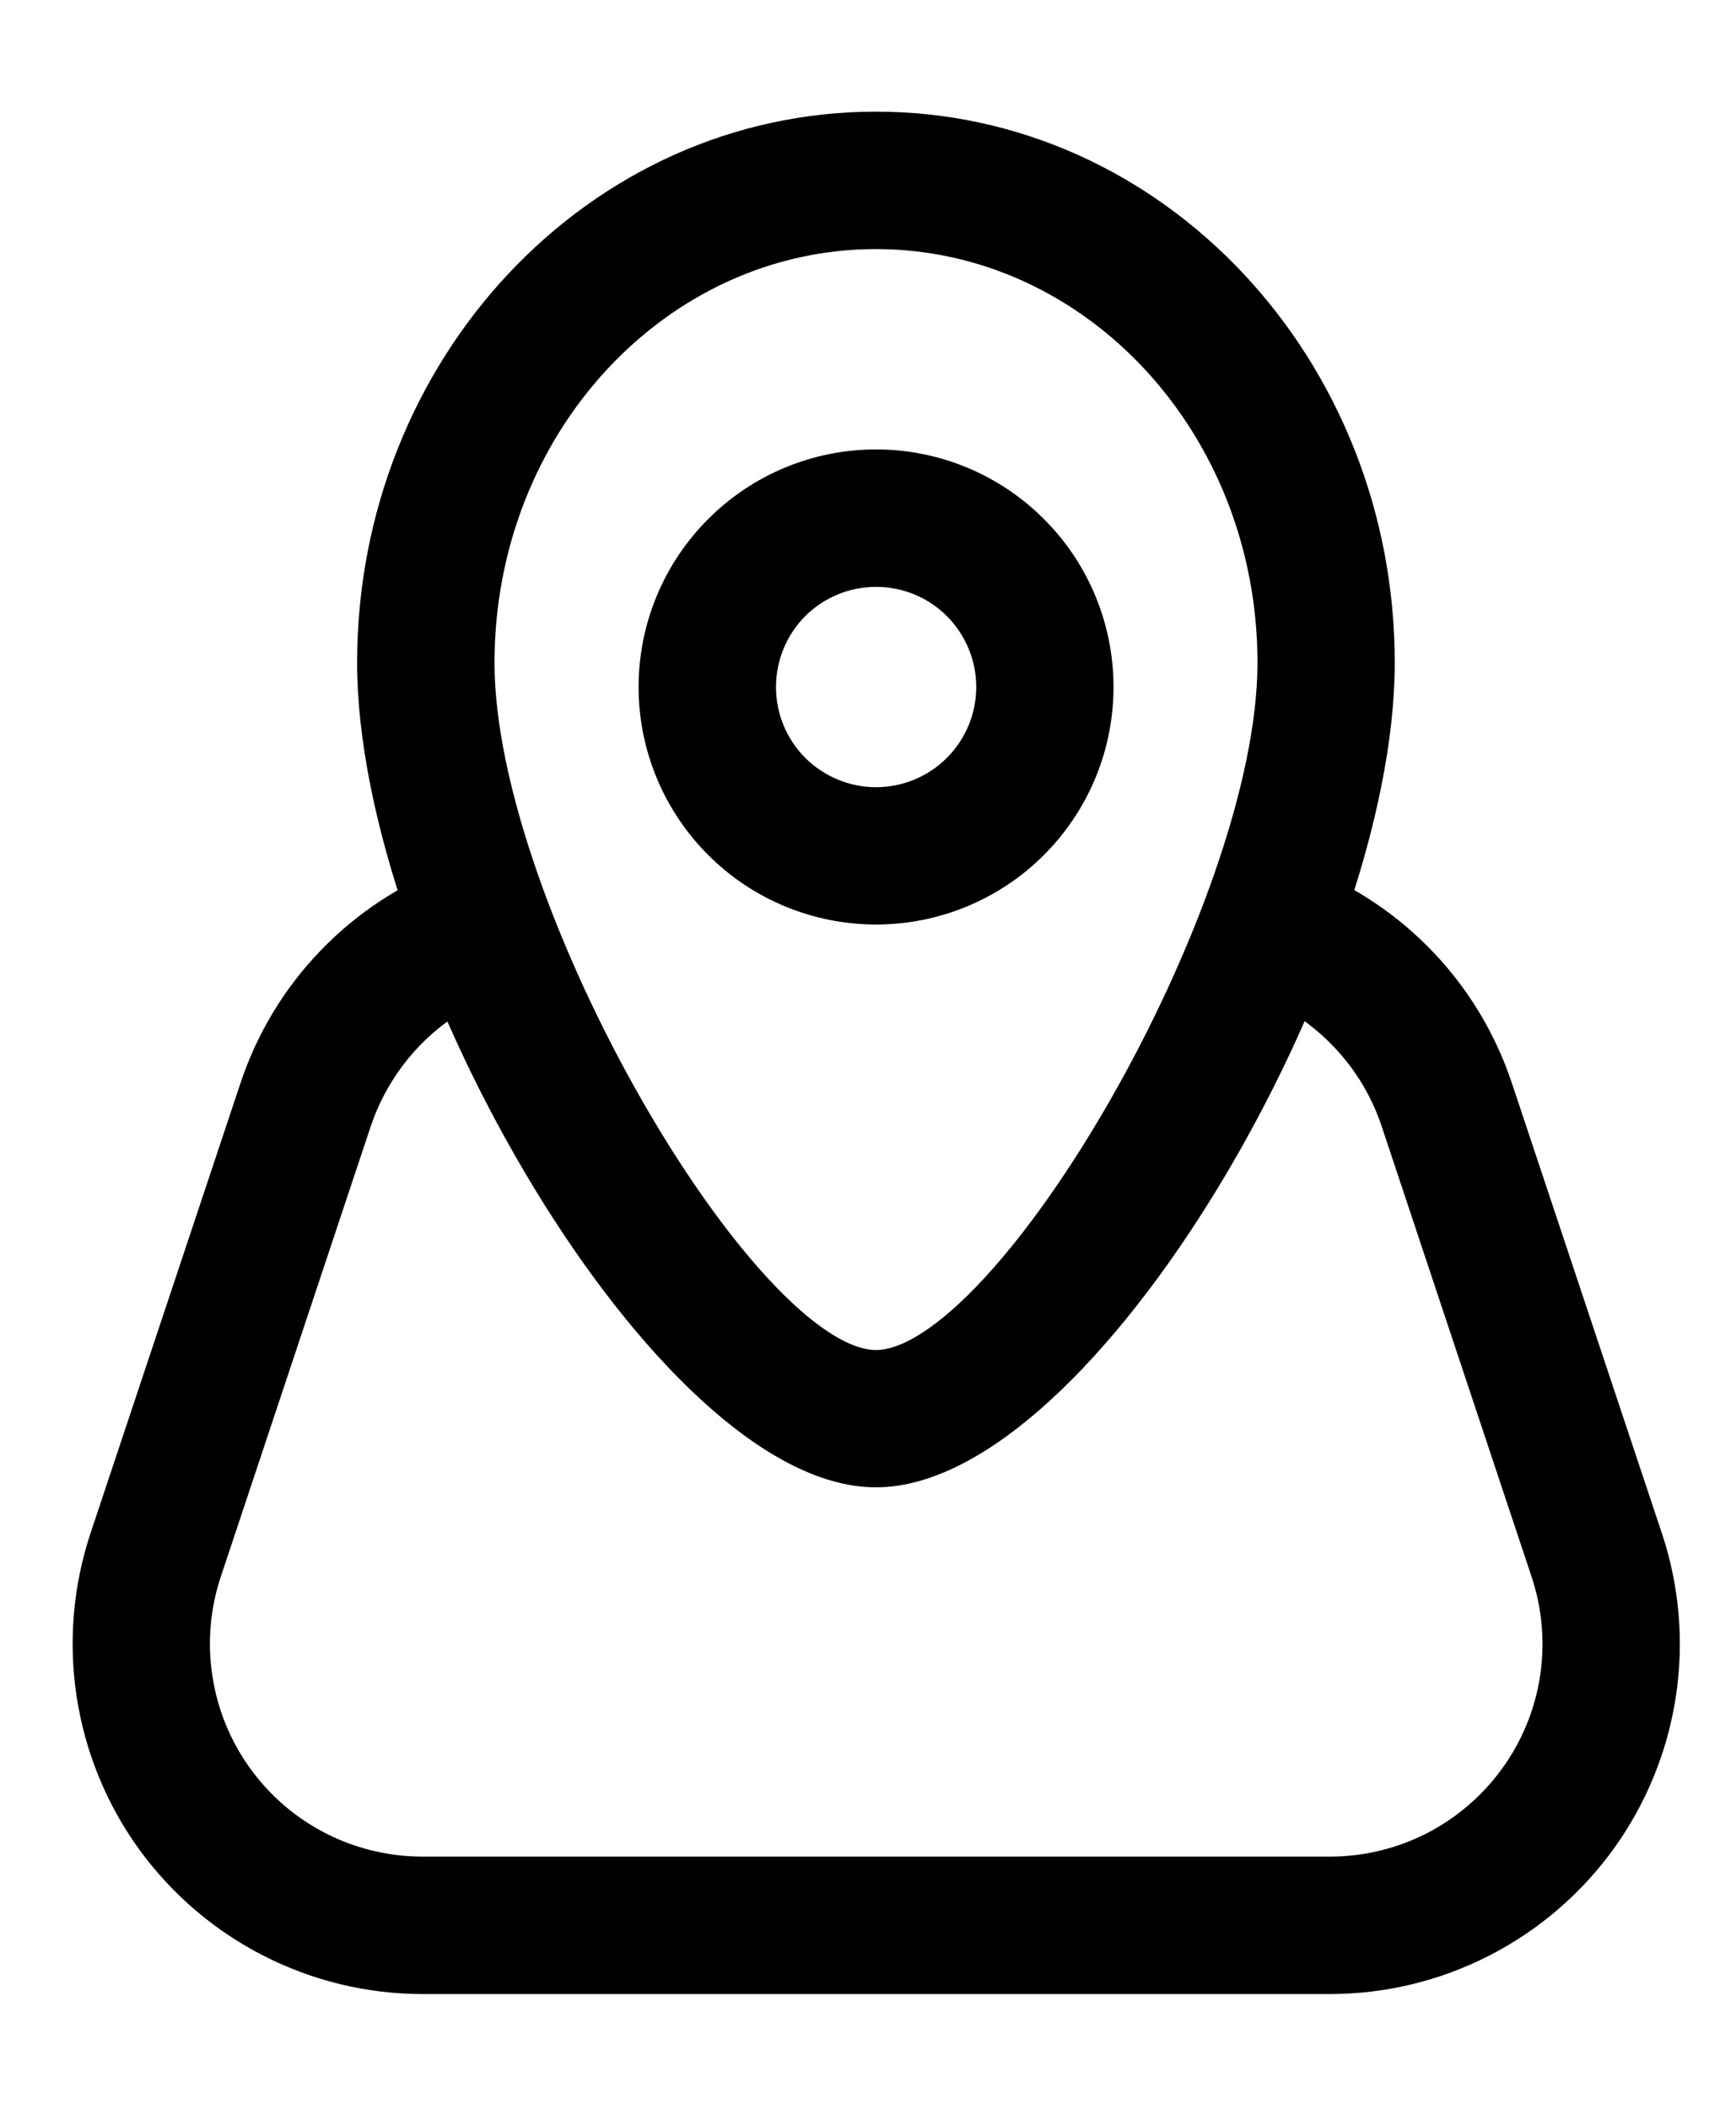 <svg width="14" height="17" viewBox="0 0 14 17" fill="none" xmlns="http://www.w3.org/2000/svg">
<path fill-rule="evenodd" clip-rule="evenodd" d="M7.065 7.353C7.546 7.353 8.008 7.162 8.348 6.822C8.689 6.481 8.88 6.02 8.88 5.538C8.88 5.057 8.689 4.595 8.348 4.255C8.008 3.914 7.546 3.723 7.065 3.723C6.584 3.723 6.122 3.914 5.782 4.255C5.441 4.595 5.25 5.057 5.25 5.538C5.25 6.02 5.441 6.481 5.782 6.822C6.122 7.162 6.584 7.353 7.065 7.353ZM7.065 4.631C7.306 4.631 7.537 4.726 7.707 4.896C7.877 5.067 7.973 5.298 7.973 5.538C7.973 5.779 7.877 6.01 7.707 6.18C7.537 6.35 7.306 6.446 7.065 6.446C6.824 6.446 6.594 6.35 6.423 6.18C6.253 6.01 6.158 5.779 6.158 5.538C6.158 5.298 6.253 5.067 6.423 4.896C6.594 4.726 6.824 4.631 7.065 4.631Z" fill="black" stroke="black" stroke-width="0.2"/>
<path fill-rule="evenodd" clip-rule="evenodd" d="M2.98 5.343C2.98 7.769 5.388 11.89 7.064 11.89C8.741 11.89 11.148 7.769 11.148 5.343C11.148 2.951 9.327 1 7.064 1C4.802 1 2.98 2.951 2.98 5.343ZM10.241 5.343C10.241 7.334 8.11 10.983 7.064 10.983C6.02 10.983 3.888 7.335 3.888 5.343C3.888 3.439 5.317 1.908 7.064 1.908C8.811 1.908 10.241 3.439 10.241 5.343Z" fill="black" stroke="black" stroke-width="0.2"/>
<path d="M10.183 7.934C10.074 7.887 9.988 7.8 9.943 7.691C9.898 7.582 9.897 7.459 9.94 7.35C9.984 7.24 10.069 7.151 10.177 7.103C10.284 7.055 10.407 7.05 10.518 7.091C10.887 7.237 11.219 7.463 11.492 7.751C11.765 8.039 11.971 8.384 12.097 8.761L13.307 12.391C13.444 12.8 13.481 13.236 13.416 13.663C13.351 14.089 13.185 14.495 12.933 14.845C12.68 15.195 12.348 15.48 11.964 15.676C11.58 15.873 11.154 15.975 10.723 15.975H3.408C2.977 15.975 2.551 15.872 2.167 15.675C1.783 15.479 1.452 15.194 1.199 14.844C0.947 14.494 0.782 14.089 0.717 13.662C0.652 13.236 0.689 12.8 0.825 12.391L2.035 8.761C2.163 8.377 2.374 8.027 2.654 7.736C2.934 7.444 3.275 7.219 3.653 7.075C3.709 7.054 3.768 7.044 3.828 7.046C3.887 7.048 3.946 7.061 4 7.086C4.055 7.11 4.104 7.145 4.145 7.189C4.185 7.232 4.217 7.283 4.239 7.339C4.26 7.394 4.27 7.454 4.268 7.513C4.266 7.573 4.253 7.631 4.228 7.686C4.204 7.74 4.169 7.789 4.125 7.83C4.082 7.871 4.031 7.903 3.975 7.924C3.723 8.019 3.495 8.17 3.309 8.364C3.122 8.559 2.981 8.793 2.895 9.048L1.686 12.678C1.595 12.951 1.57 13.242 1.614 13.526C1.657 13.81 1.767 14.08 1.936 14.314C2.104 14.547 2.325 14.737 2.581 14.868C2.837 14.999 3.121 15.067 3.408 15.067H10.725C11.012 15.067 11.296 14.999 11.552 14.868C11.808 14.736 12.029 14.546 12.197 14.313C12.365 14.08 12.476 13.81 12.519 13.525C12.562 13.241 12.537 12.95 12.446 12.678L11.237 9.047C11.154 8.797 11.016 8.567 10.834 8.375C10.652 8.182 10.431 8.032 10.185 7.935" fill="black"/>
<path d="M10.183 7.934C10.074 7.887 9.988 7.8 9.943 7.691C9.898 7.582 9.897 7.459 9.94 7.35C9.984 7.24 10.069 7.151 10.177 7.103C10.284 7.055 10.407 7.05 10.518 7.091C10.887 7.237 11.219 7.463 11.492 7.751C11.765 8.039 11.971 8.384 12.097 8.761L13.307 12.391C13.444 12.8 13.481 13.236 13.416 13.663C13.351 14.089 13.185 14.495 12.933 14.845C12.68 15.195 12.348 15.48 11.964 15.676C11.58 15.873 11.154 15.975 10.723 15.975H3.408C2.977 15.975 2.551 15.872 2.167 15.675C1.783 15.479 1.452 15.194 1.199 14.844C0.947 14.494 0.782 14.089 0.717 13.662C0.652 13.236 0.689 12.8 0.825 12.391L2.035 8.761C2.163 8.377 2.374 8.027 2.654 7.736C2.934 7.444 3.275 7.219 3.653 7.075C3.709 7.054 3.768 7.044 3.828 7.046C3.887 7.048 3.946 7.061 4 7.086C4.055 7.11 4.104 7.145 4.145 7.189C4.185 7.232 4.217 7.283 4.239 7.339C4.26 7.394 4.27 7.454 4.268 7.513C4.266 7.573 4.253 7.631 4.228 7.686C4.204 7.74 4.169 7.789 4.125 7.83C4.082 7.871 4.031 7.903 3.975 7.924C3.723 8.019 3.495 8.17 3.309 8.364C3.122 8.559 2.981 8.793 2.895 9.048L1.686 12.678C1.595 12.951 1.57 13.242 1.614 13.526C1.657 13.81 1.767 14.08 1.936 14.314C2.104 14.547 2.325 14.737 2.581 14.868C2.837 14.999 3.121 15.067 3.408 15.067H10.725C11.012 15.067 11.296 14.999 11.552 14.868C11.808 14.736 12.029 14.546 12.197 14.313C12.365 14.08 12.476 13.81 12.519 13.525C12.562 13.241 12.537 12.95 12.446 12.678L11.237 9.047C11.154 8.797 11.016 8.567 10.834 8.375C10.652 8.182 10.431 8.032 10.185 7.935" stroke="black" stroke-width="0.2"/>
</svg>
